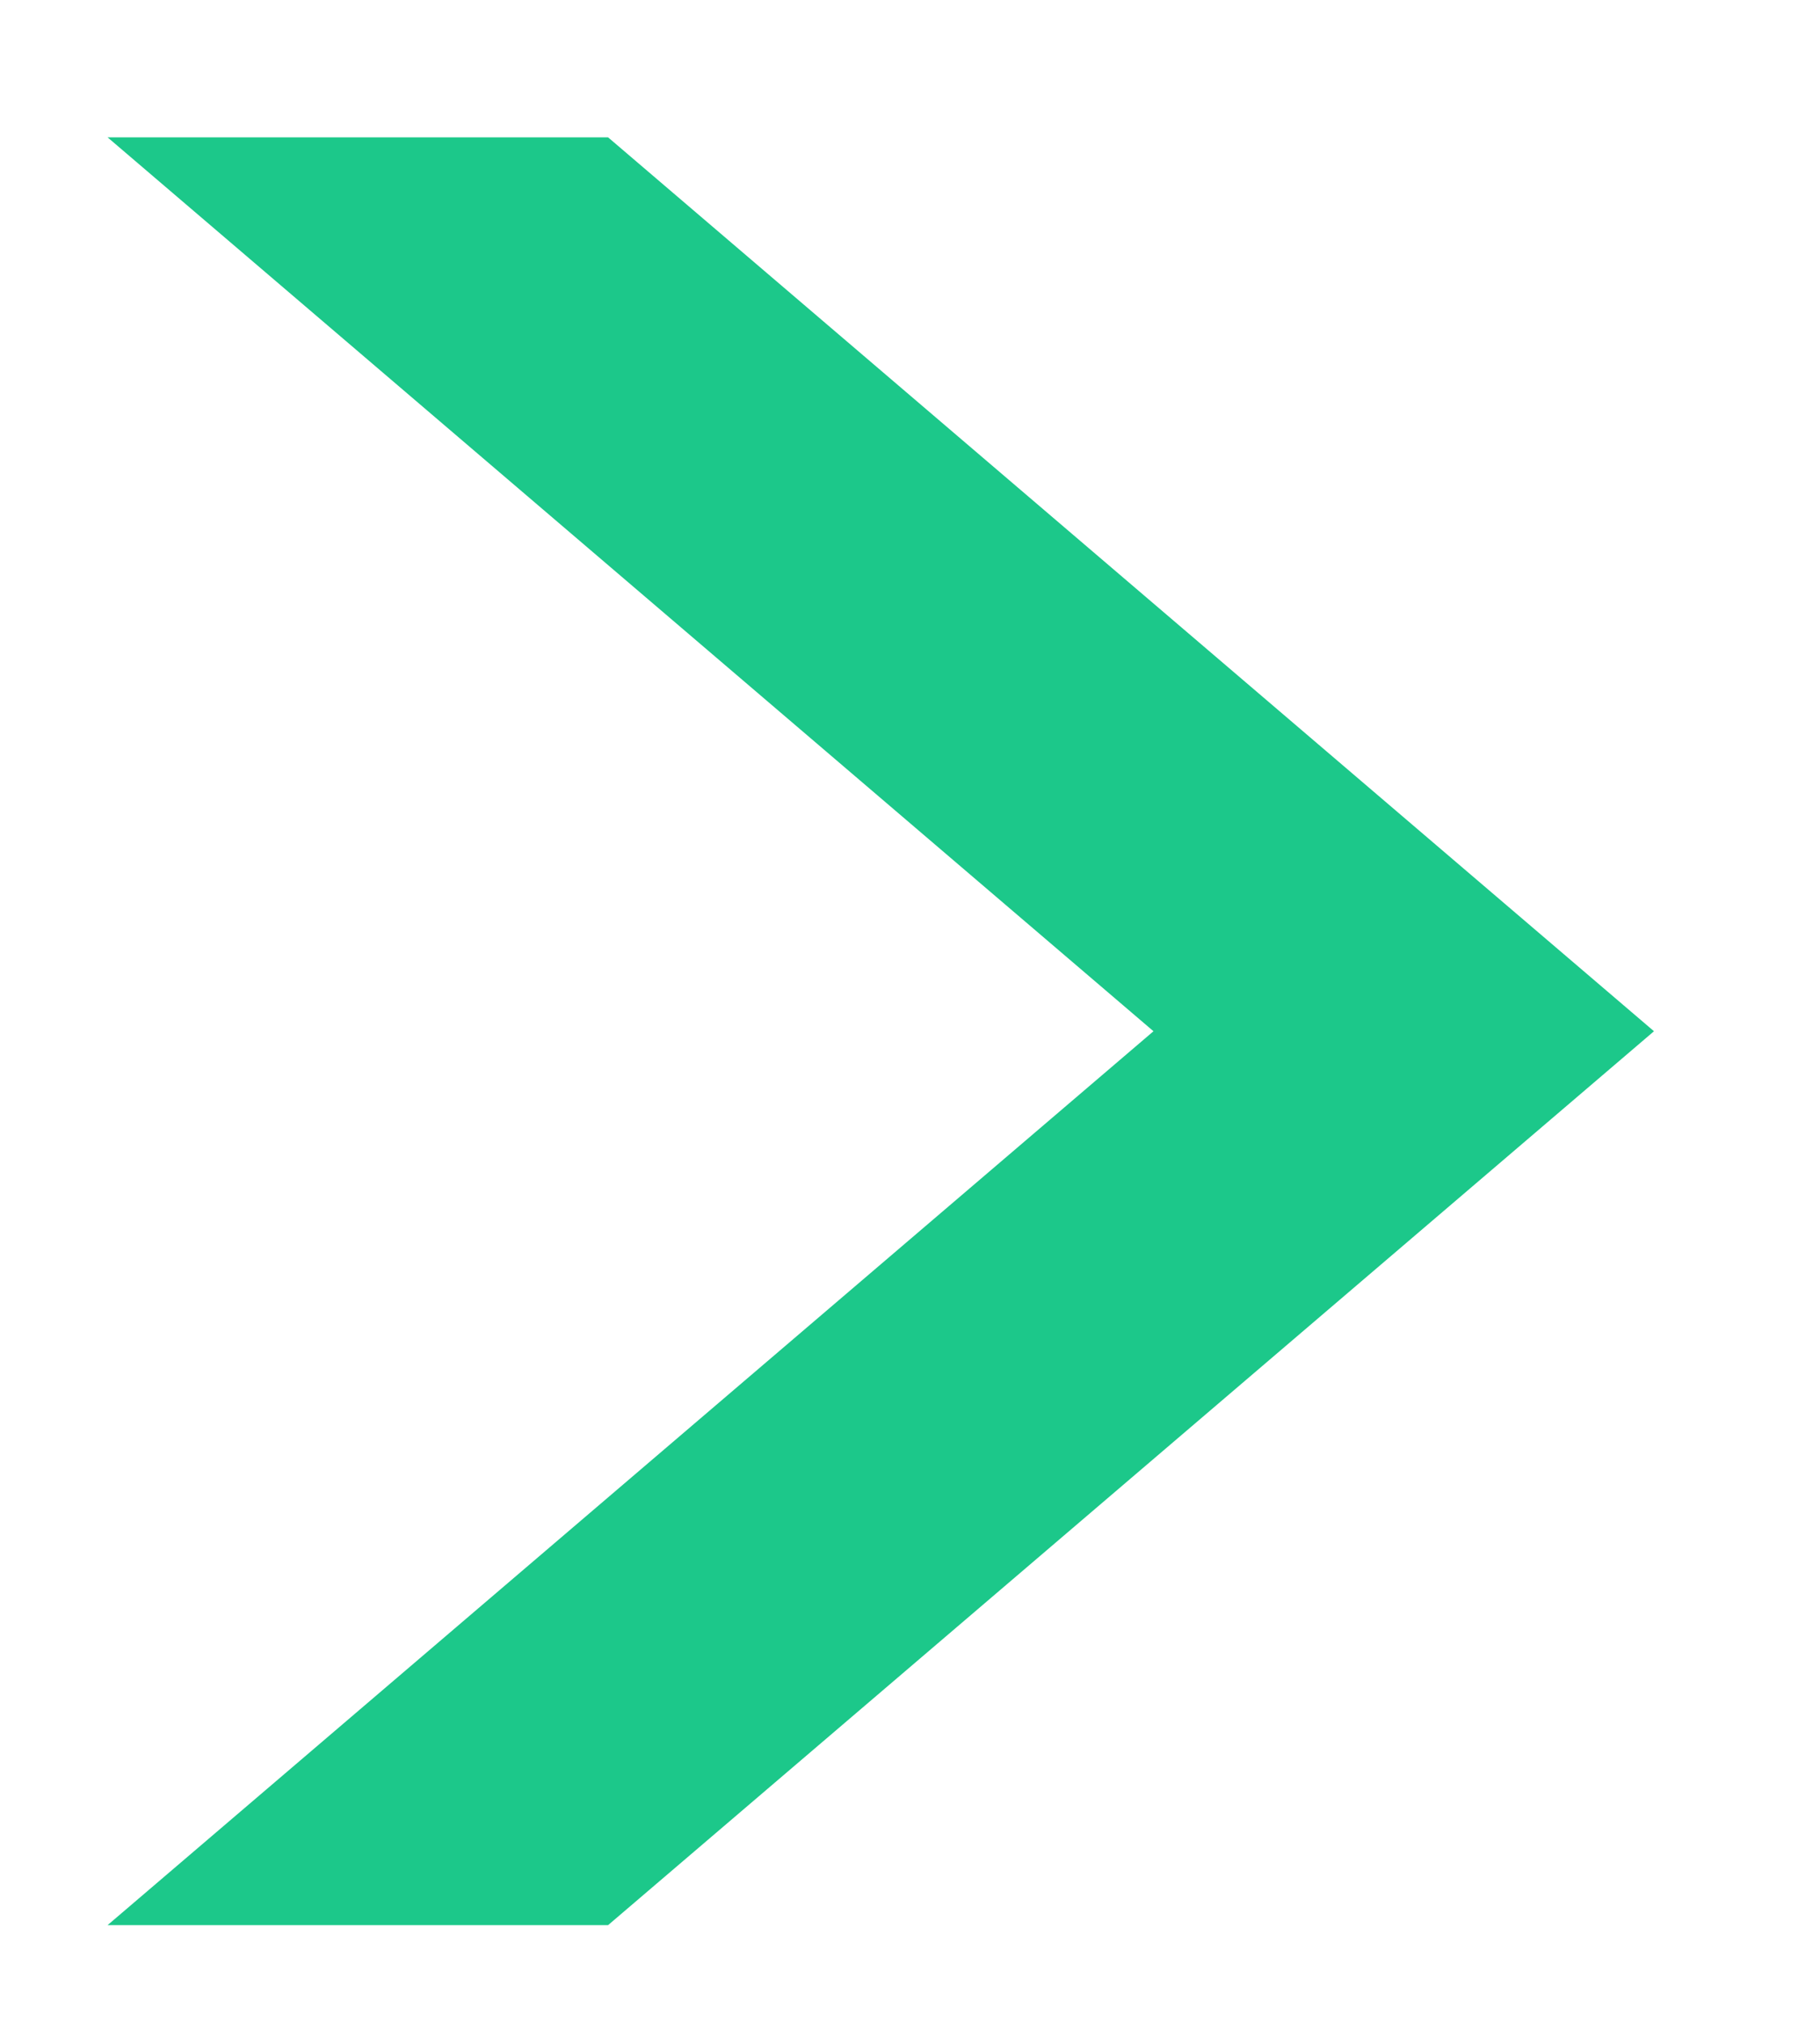<svg width="9" height="10" viewBox="0 0 9 10" fill="none" xmlns="http://www.w3.org/2000/svg">
<path d="M3.007 0.679H0.532L5.704 5.098L0.532 9.517H3.007L8.179 5.098L3.007 0.679Z" fill="#1CC88A"/>
</svg>
